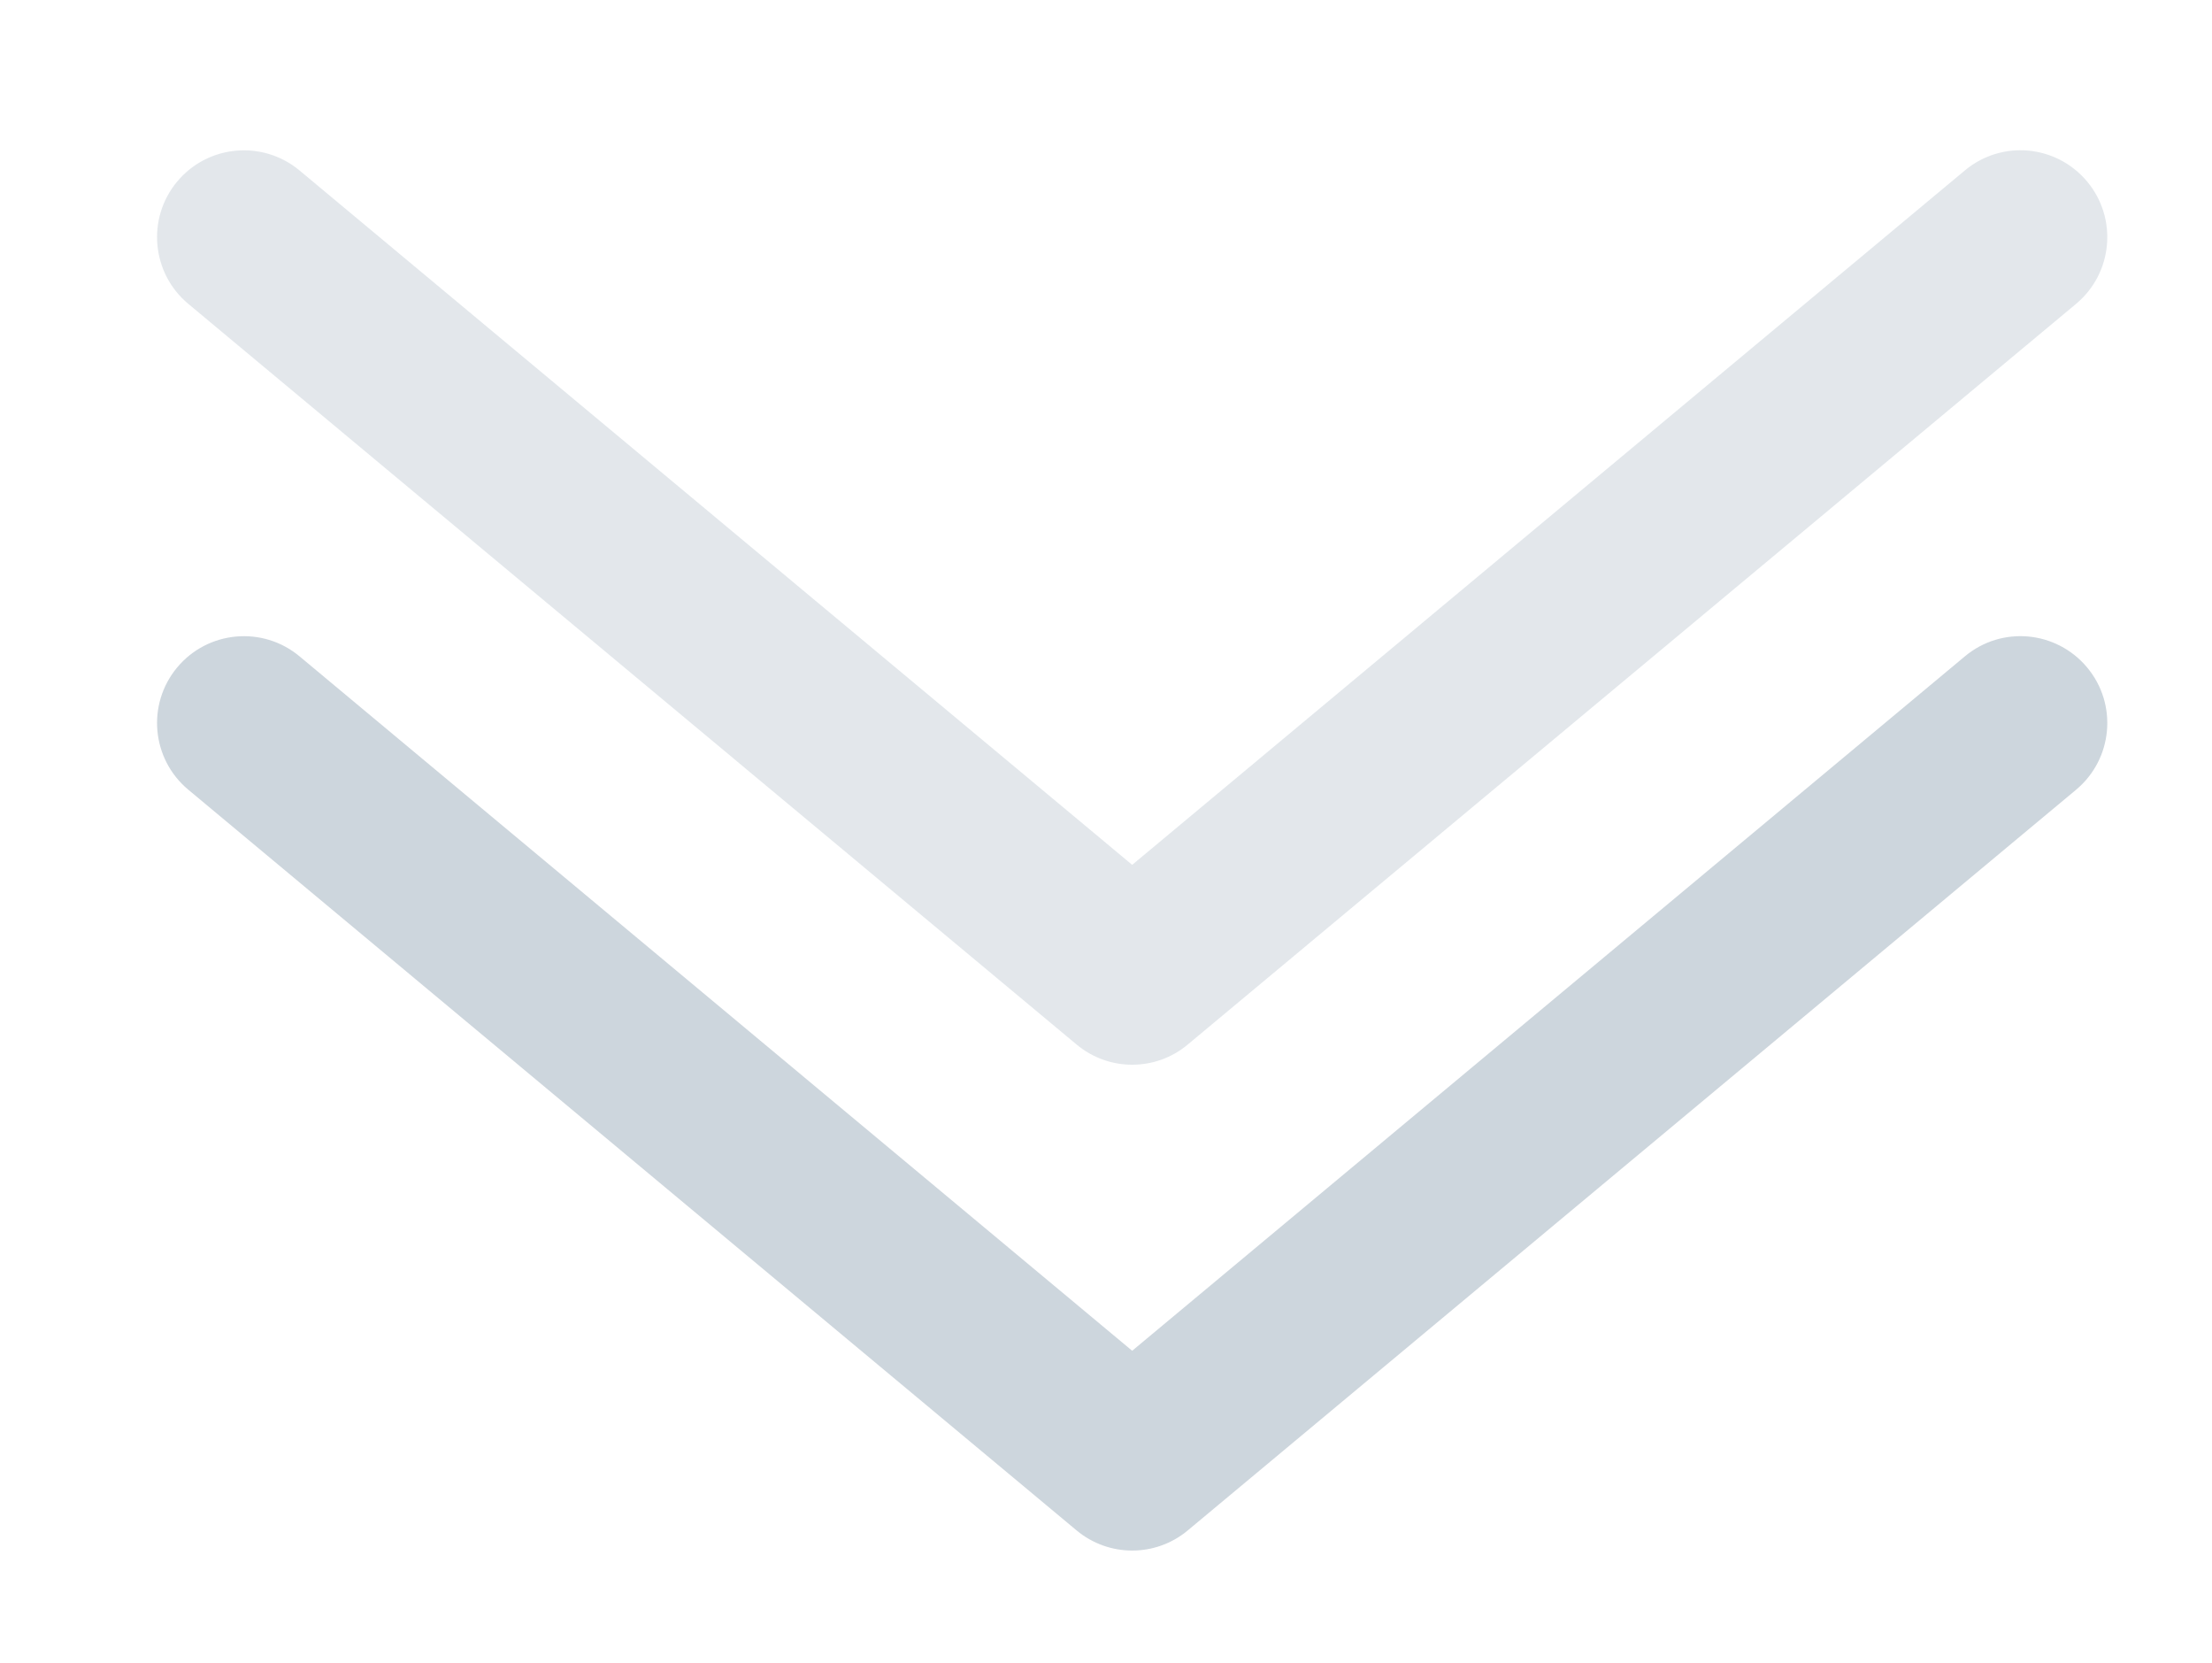 <svg version="1.1" id="Layer_1" xmlns="http://www.w3.org/2000/svg" xmlns:xlink="http://www.w3.org/1999/xlink" x="0px" y="0px"
     width="42.25px" height="31.75px" viewBox="17.5 31 42.25 31.75" enable-background="new 17.5 31 42.25 31.75"
     xml:space="preserve">
<g id="Your_Icon" opacity="0.7">
    <path fill="#B8C4CE" d="M57.365,43.745c-0.589-0.704-1.631-0.8-2.335-0.212l-15.905,13.26L23.22,43.532
        c-0.704-0.586-1.749-0.49-2.335,0.212c-0.587,0.703-0.492,1.749,0.211,2.335l16.967,14.144c0.308,0.257,0.686,0.385,1.062,0.385
        c0.377,0,0.755-0.128,1.062-0.385L57.154,46.08C57.857,45.494,57.952,44.448,57.365,43.745z"/>
</g>
<g id="Your_Icon_1_" opacity="0.4">
    <path fill="#B8C4CE" d="M57.365,34.466c-0.589-0.704-1.631-0.799-2.335-0.212l-15.905,13.26L23.22,34.254
        c-0.704-0.585-1.749-0.49-2.335,0.212c-0.587,0.703-0.492,1.75,0.211,2.336l16.967,14.143c0.308,0.258,0.686,0.386,1.062,0.386
        c0.378,0,0.755-0.128,1.062-0.386l16.967-14.143C57.857,36.216,57.952,35.17,57.365,34.466z"/>
</g>
</svg>